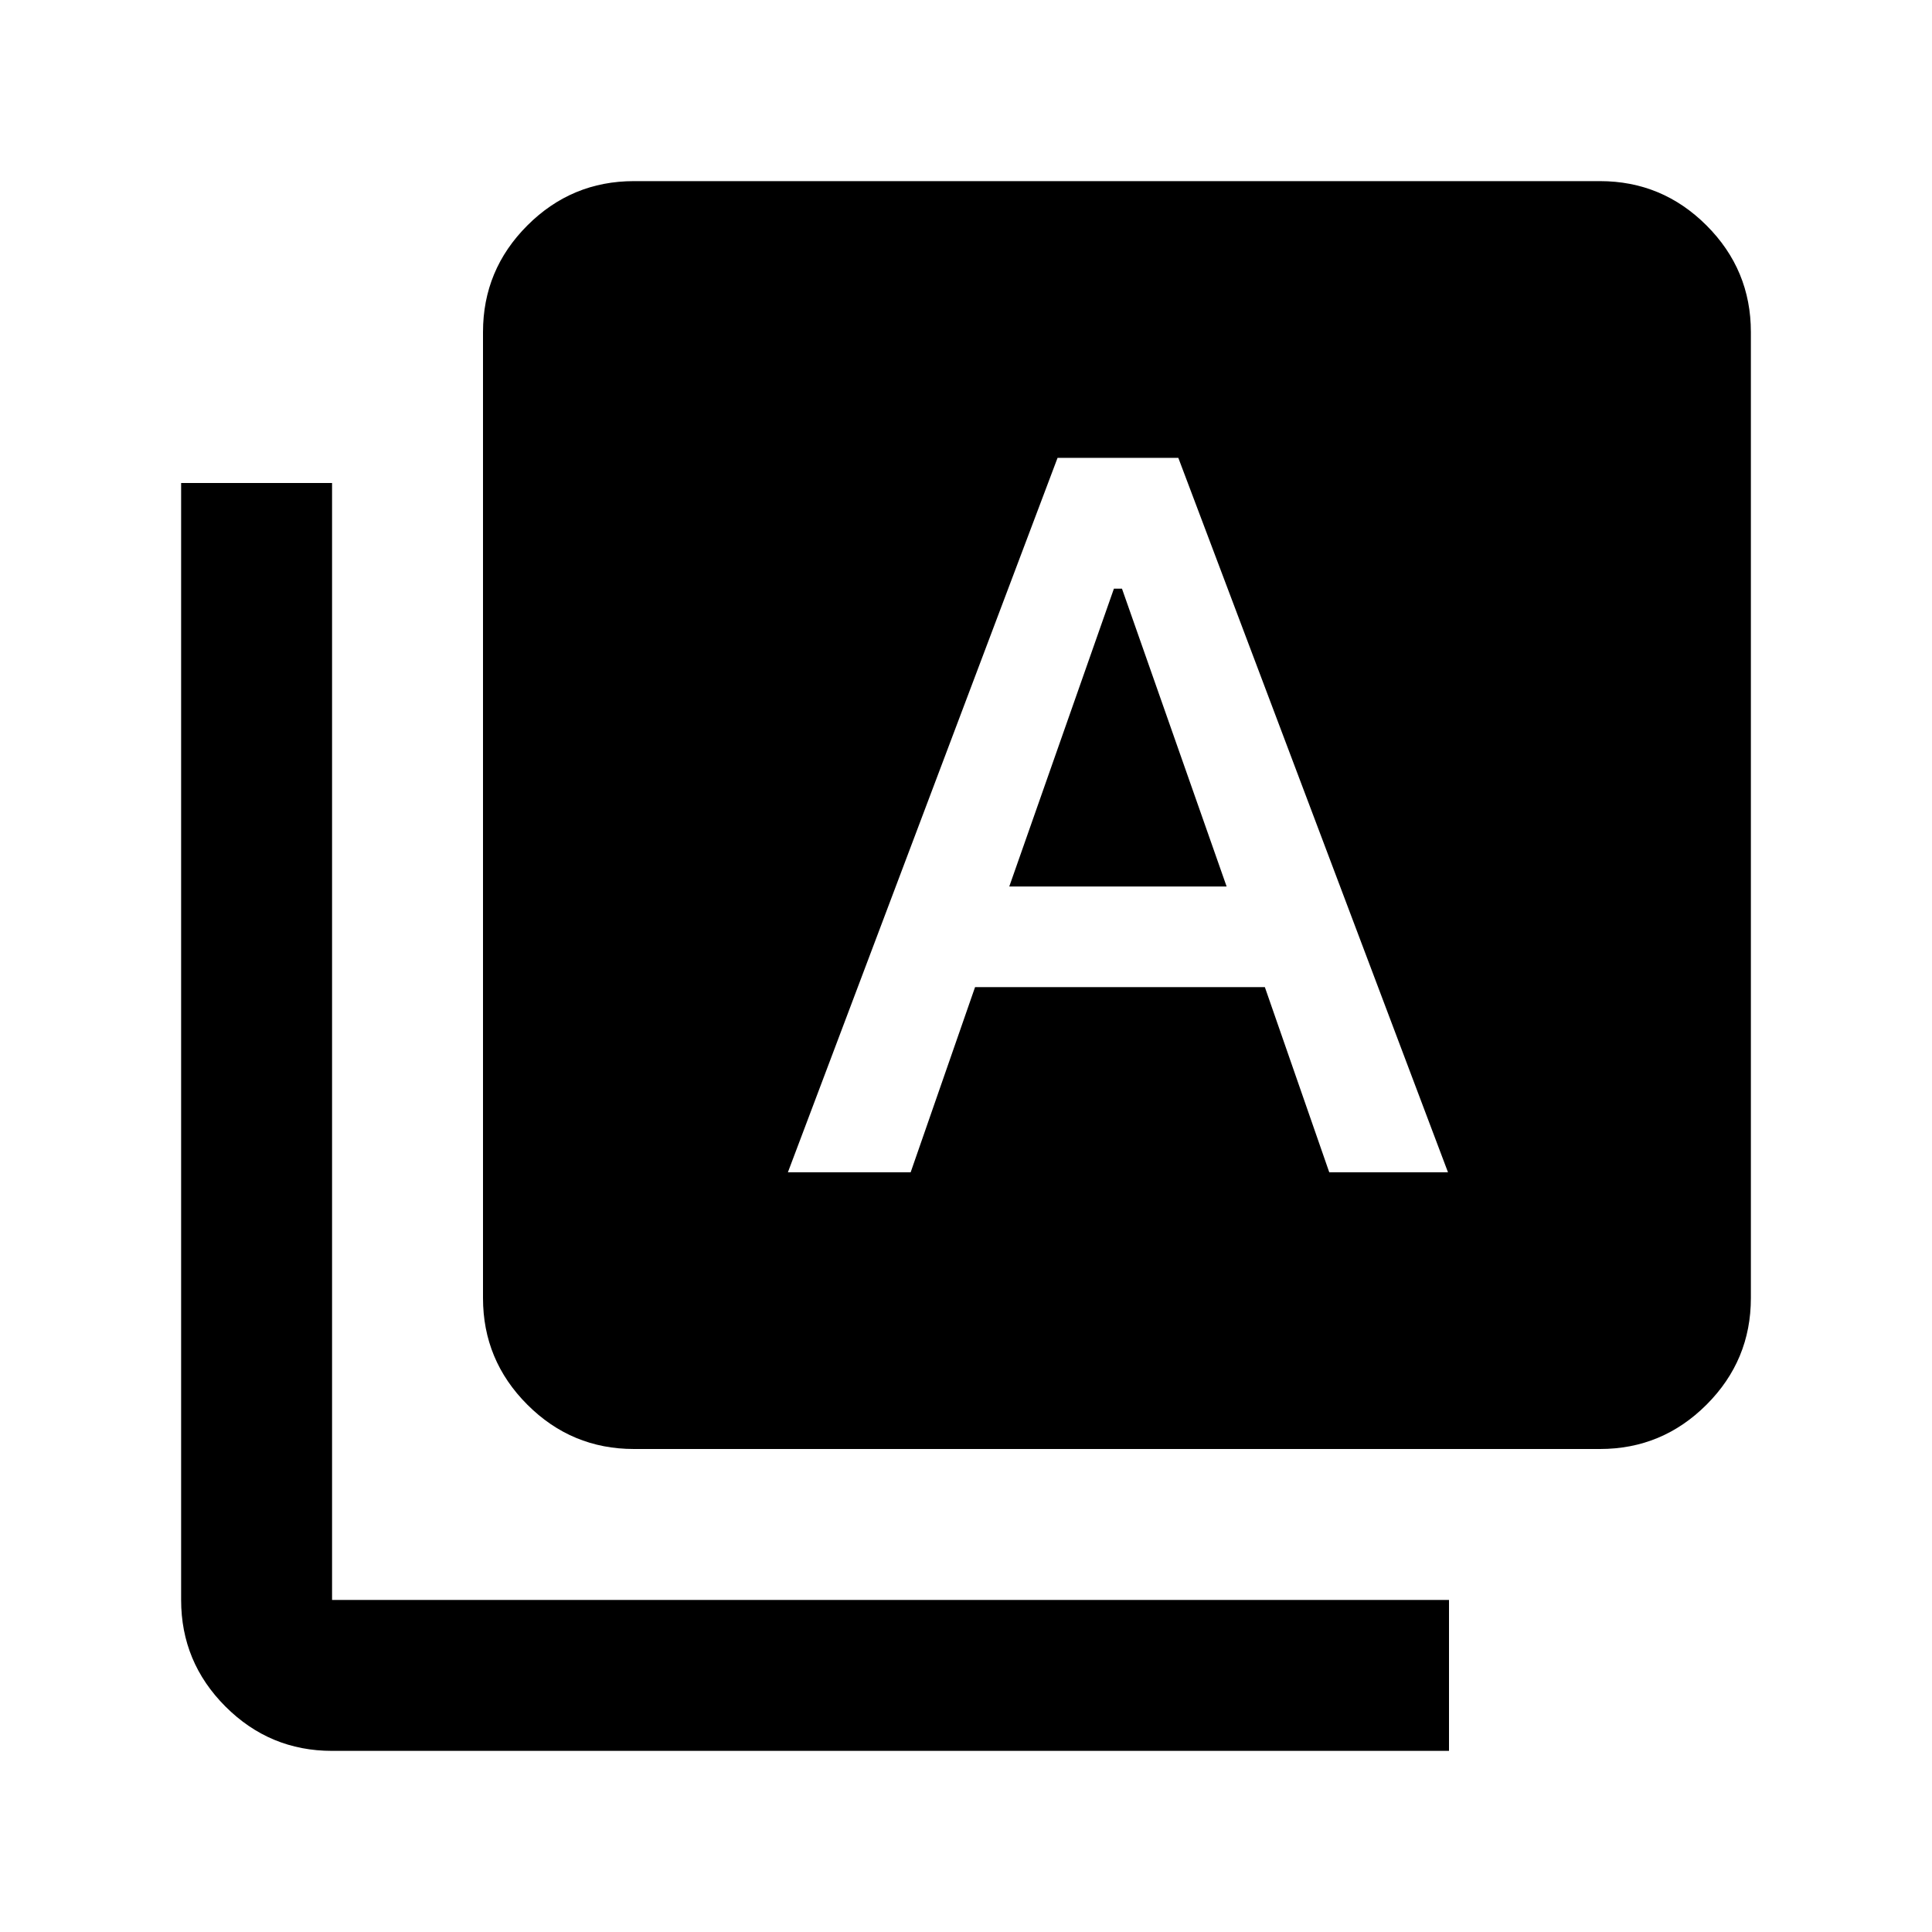 <svg xmlns="http://www.w3.org/2000/svg" height="24" viewBox="0 -960 960 960" width="24"><path d="M391.5-377.5h61l32-92h144l32 92h59l-134-355h-60l-134 355Zm110-142 52-148h4l52 148h-108ZM315-240q-30.94 0-52.97-22.03Q240-284.06 240-315v-480q0-30.94 22.03-52.97Q284.06-870 315-870h480q30.94 0 52.97 22.03Q870-825.94 870-795v480q0 30.94-22.03 52.97Q825.94-240 795-240H315ZM165-90q-30.94 0-52.97-22.03Q90-134.06 90-165v-555h75v555h555v75H165Z"/></svg>